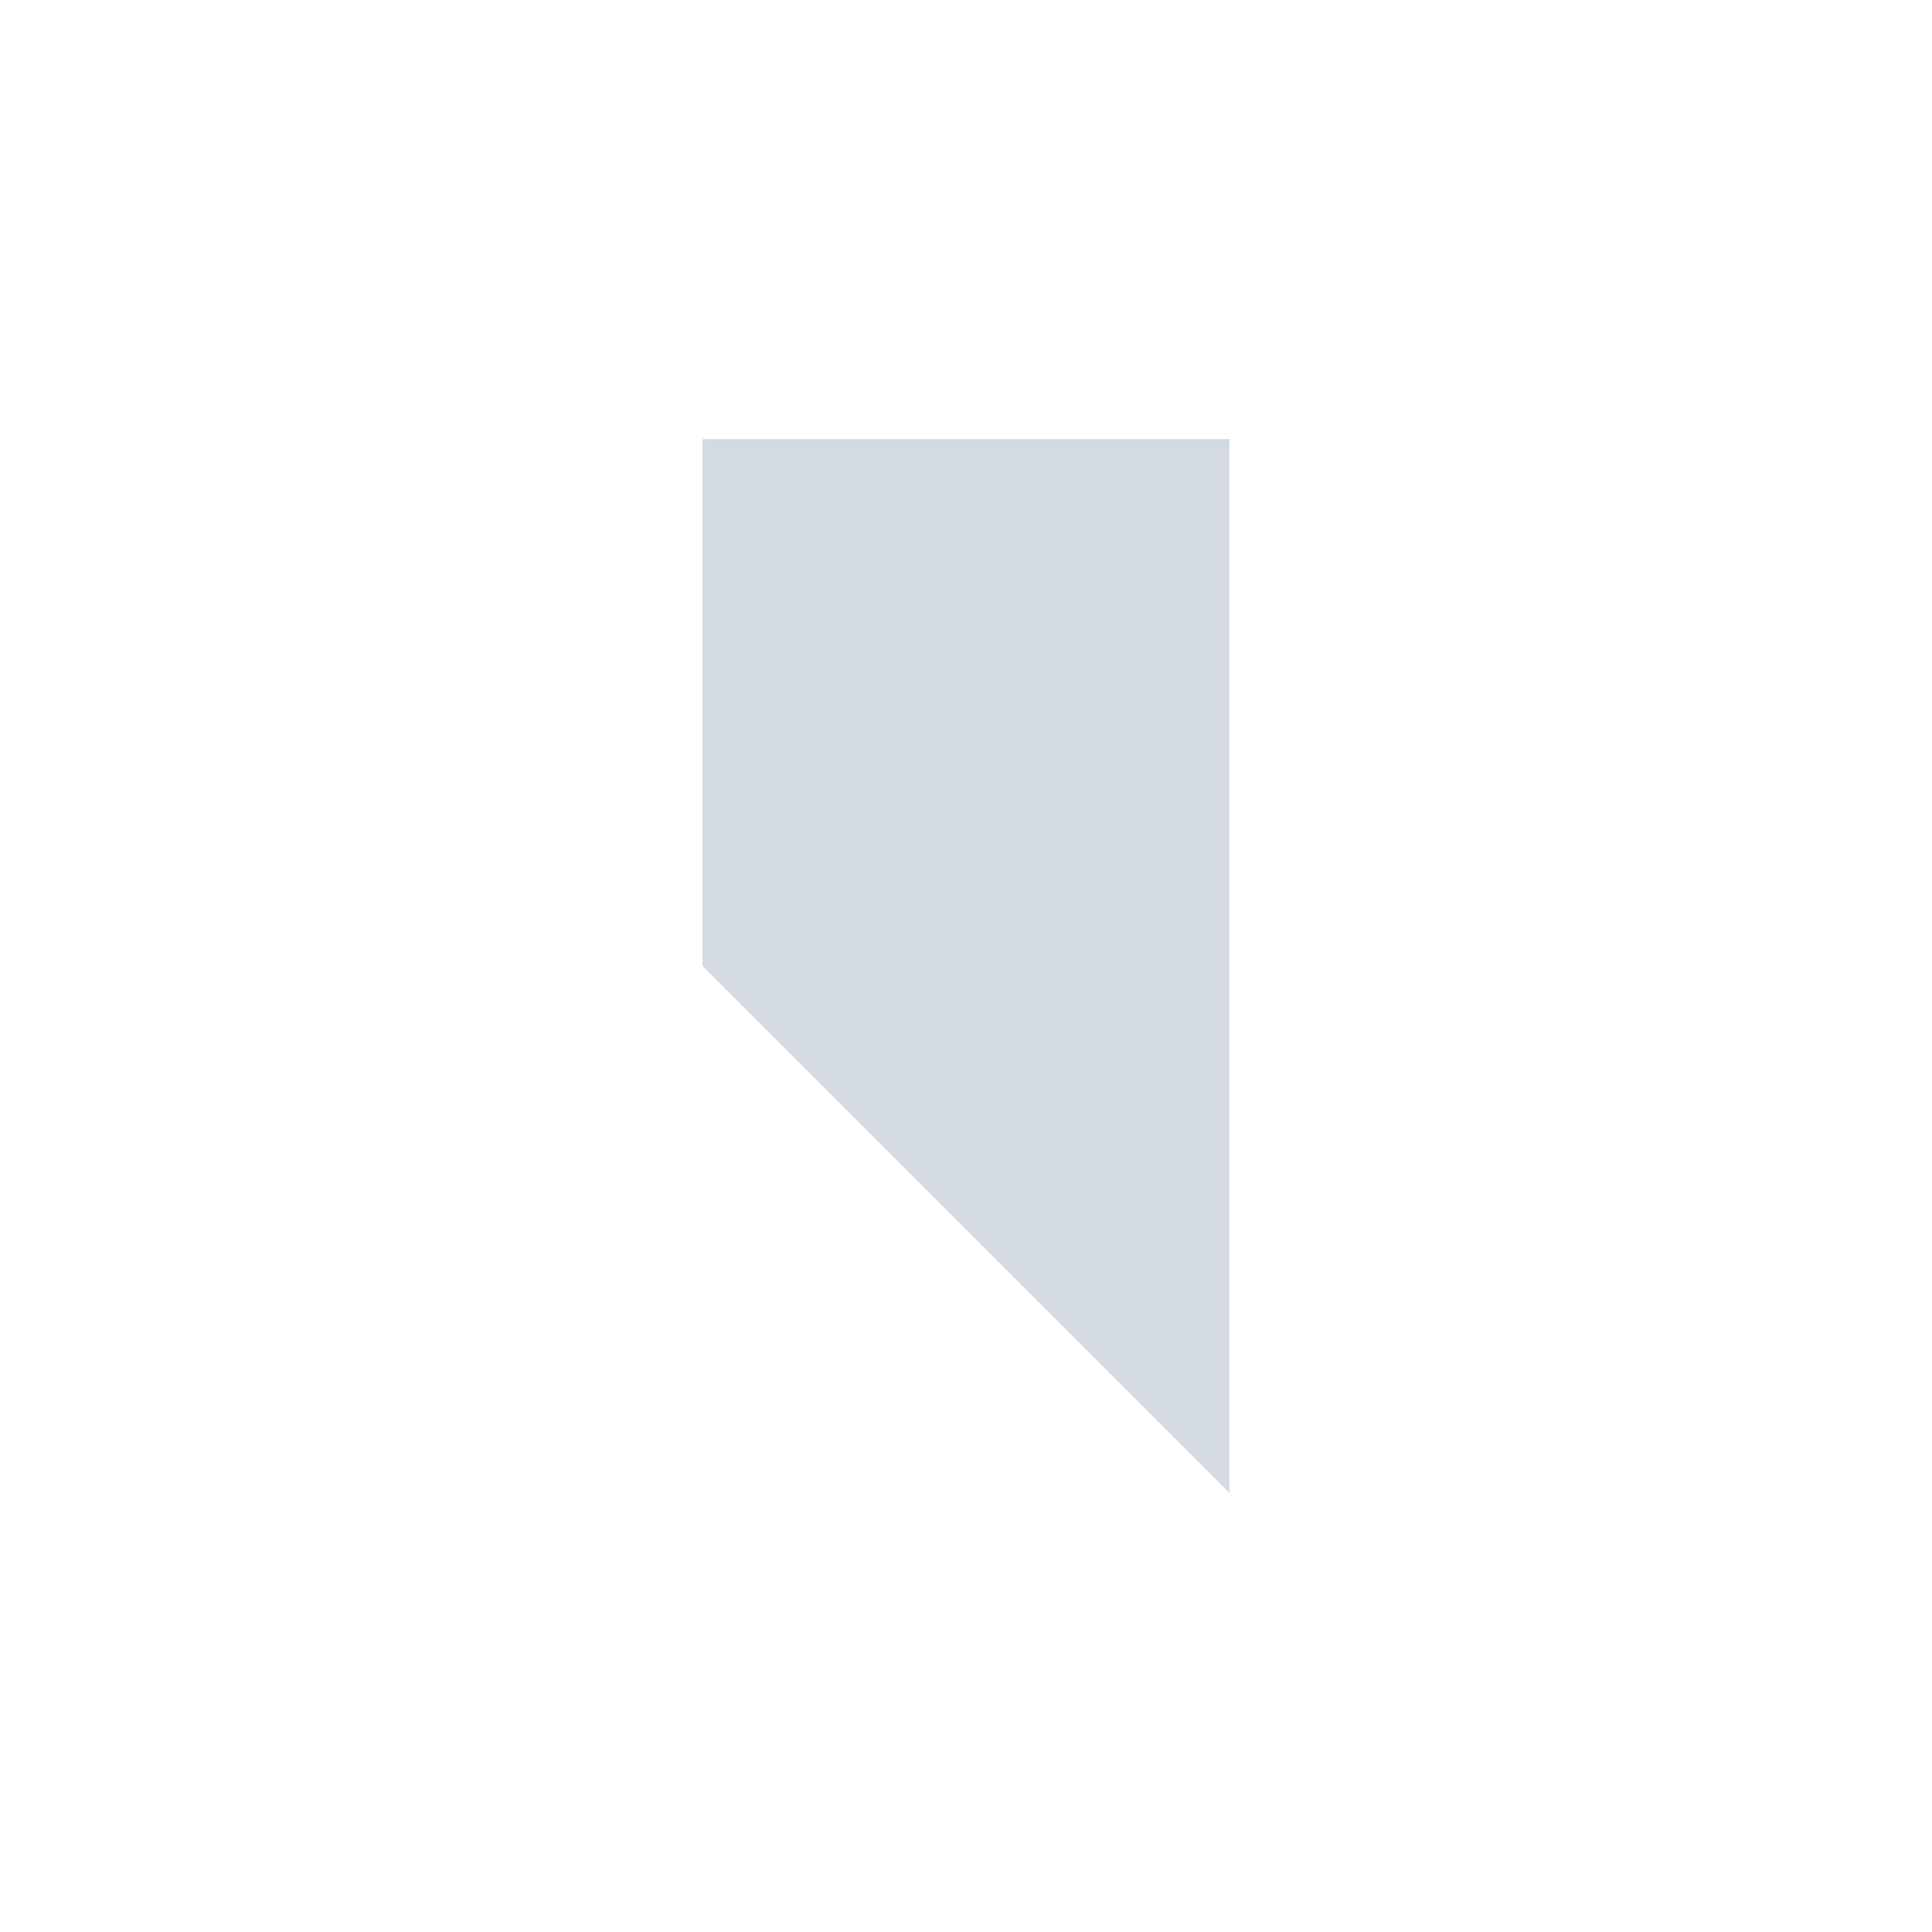 <svg xmlns="http://www.w3.org/2000/svg" width="22" height="22" version="1.1" id="svg7"><defs id="defs3"><style type="text/css" id="current-color-scheme"></style></defs><path transform="translate(3 3)" d="M5 2v6l6 6V2H5z" id="path5" fill="currentColor" opacity="1" color="#d3dae3"/></svg>